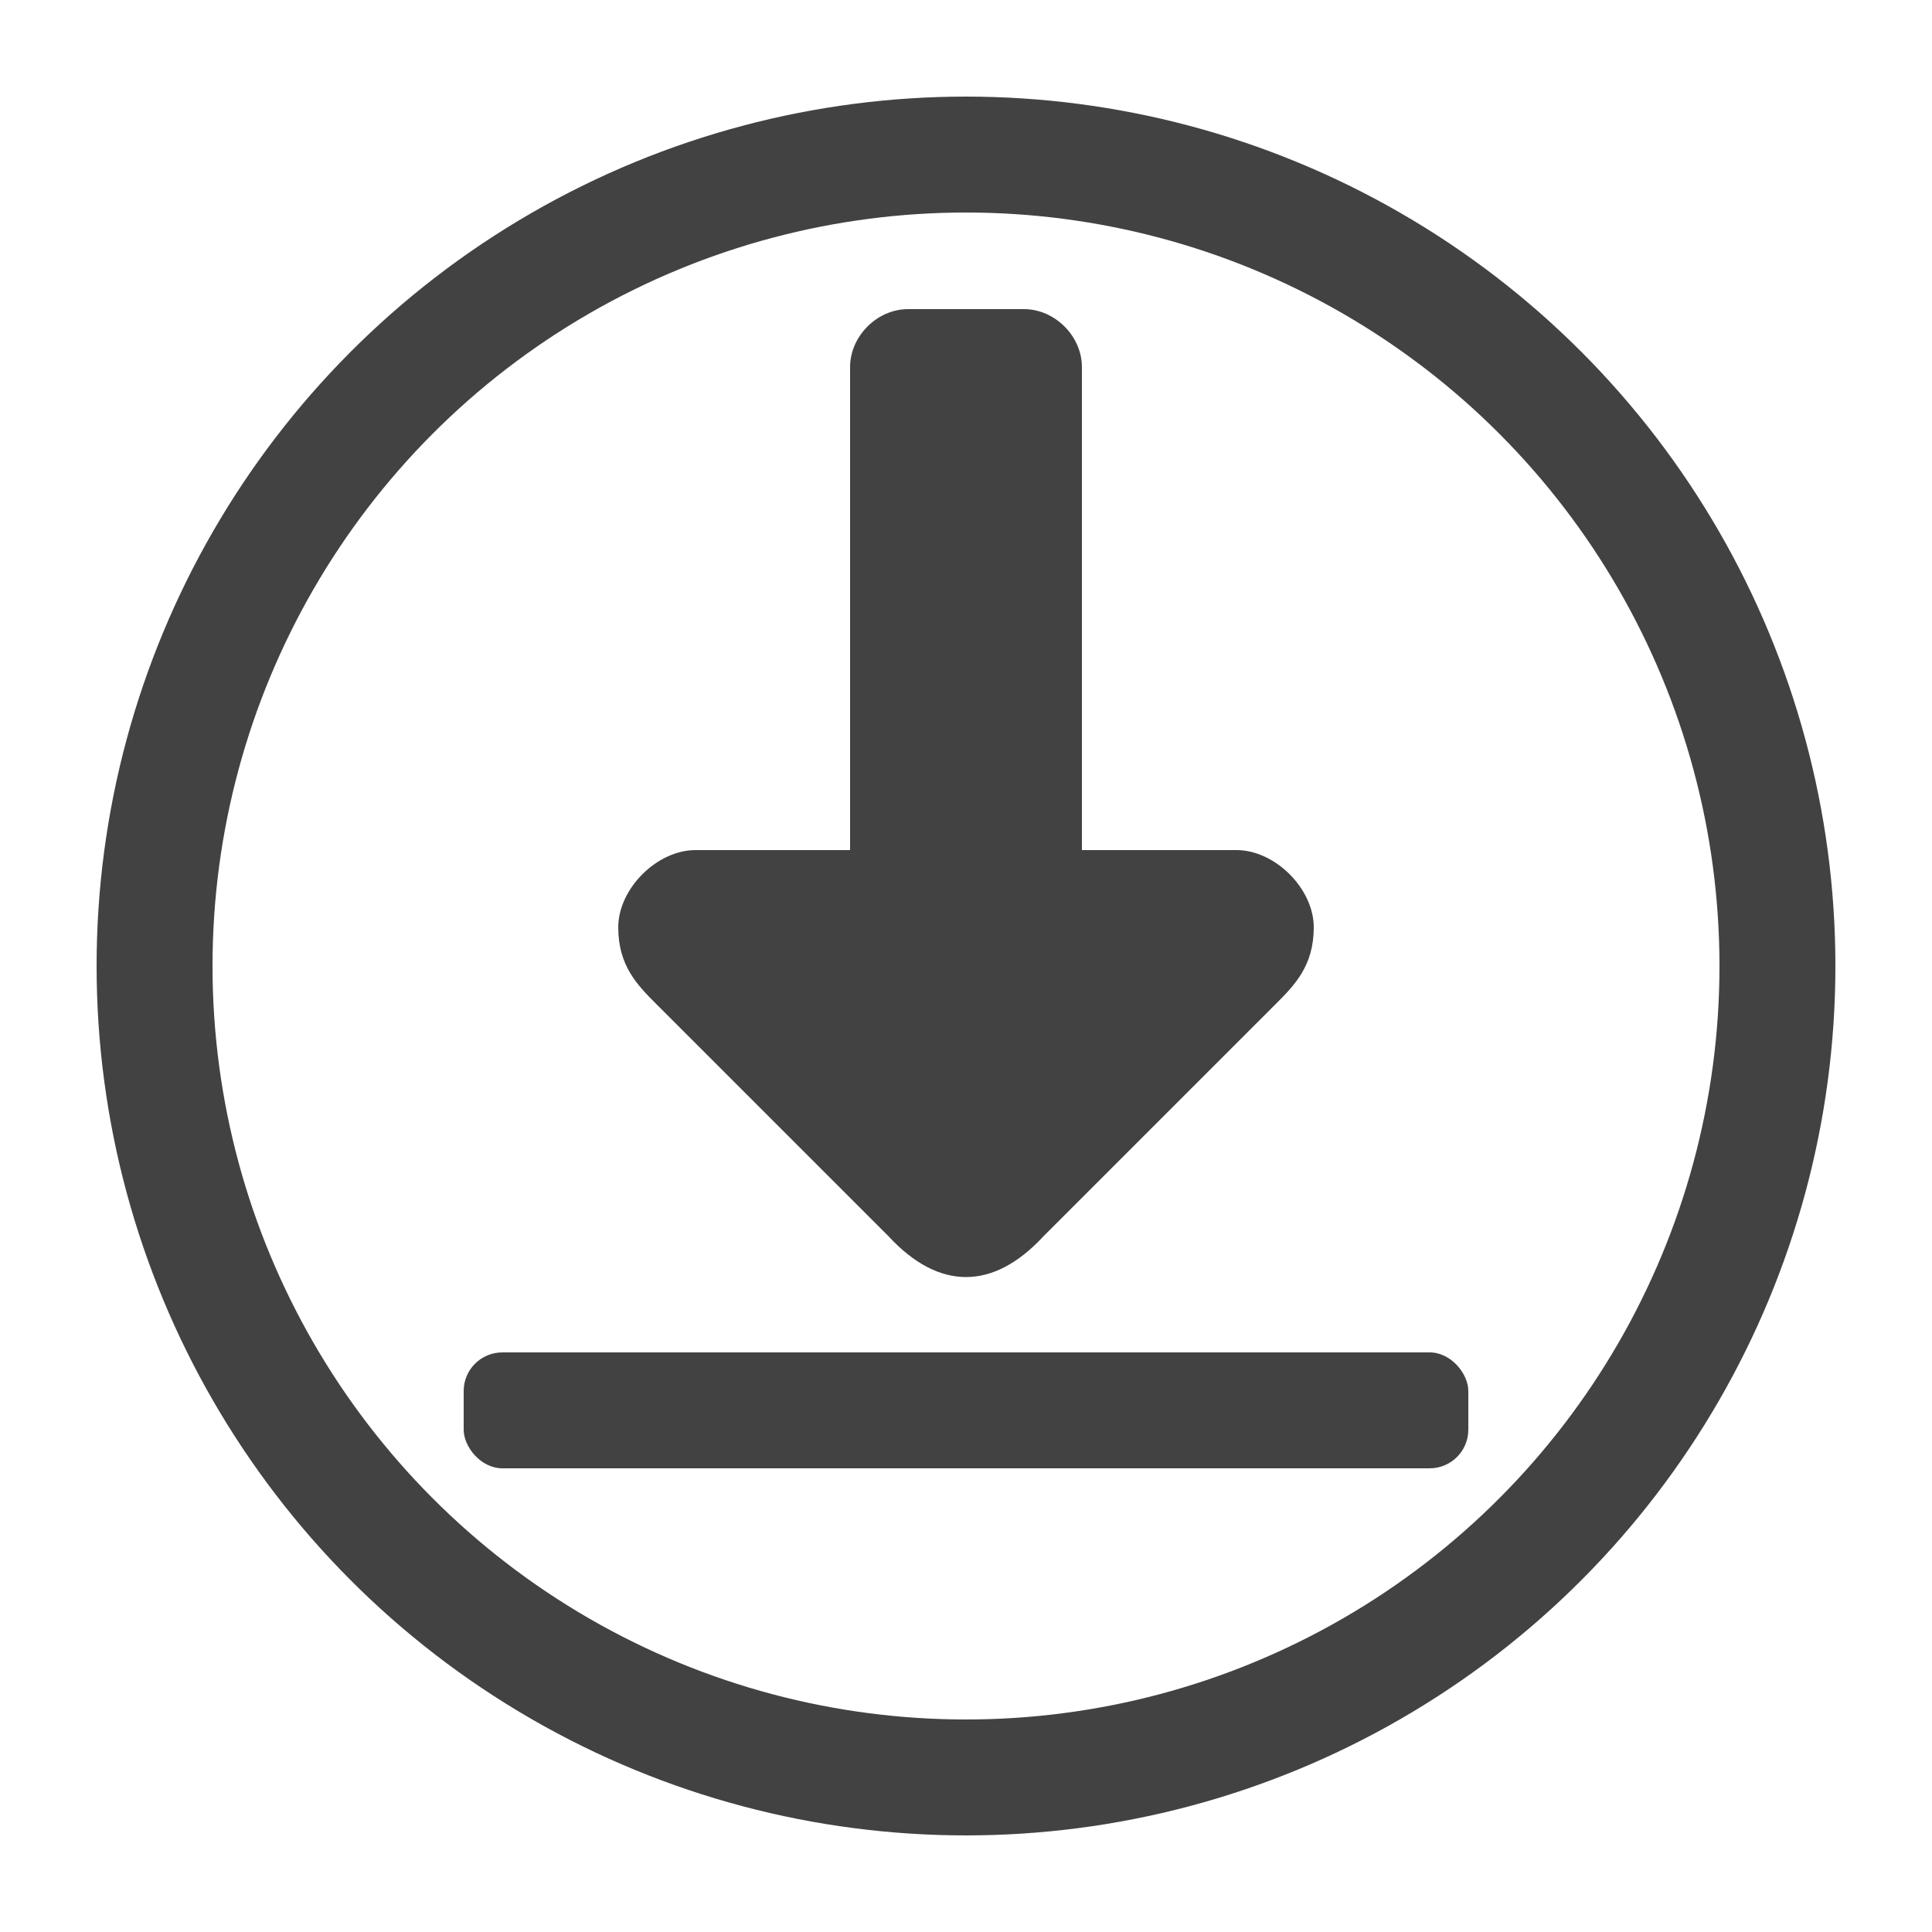 <?xml version="1.0" encoding="UTF-8"?>
<!DOCTYPE svg PUBLIC "-//W3C//DTD SVG 1.1//EN" "http://www.w3.org/Graphics/SVG/1.1/DTD/svg11.dtd">

<svg xmlns="http://www.w3.org/2000/svg" xml:space="preserve" width="100%" height="100%" version="1.1" style="shape-rendering:geometricPrecision; text-rendering:geometricPrecision; image-rendering:optimizeQuality; fill-rule:evenodd; clip-rule:evenodd"
viewBox="0 0 500 500"
 xmlns:xlink="http://www.w3.org/1999/xlink">
 <defs>
  <style type="text/css">
   <![CDATA[
    .str0 {stroke:#434242;stroke-width:30}
    .fil0 {fill:none}
    .fil1 {fill:#434242}
   ]]>
  </style>
 </defs>
 <g id="Layer_x0020_1">
  <circle class="fil0 str0" cx="250" cy="250" r="210"/>
  <rect class="fil1" x="120" y="350" width="260" height="29.998" rx="10" ry="10"/>
  <path class="fil1" d="M270 320l60 -60c5,-5 10,-10 10,-20 0,-10 -10,-20 -20,-20l-40 0 0 -125c0,-8 -7,-15 -15,-15l-30 0c-8,0 -15,7 -15,15l0 125 -40 0c-10,0 -20,10 -20,20 0,10 5,15 10,20l60 60c13,14 27,14 40,0z"/>
 </g>
</svg>
